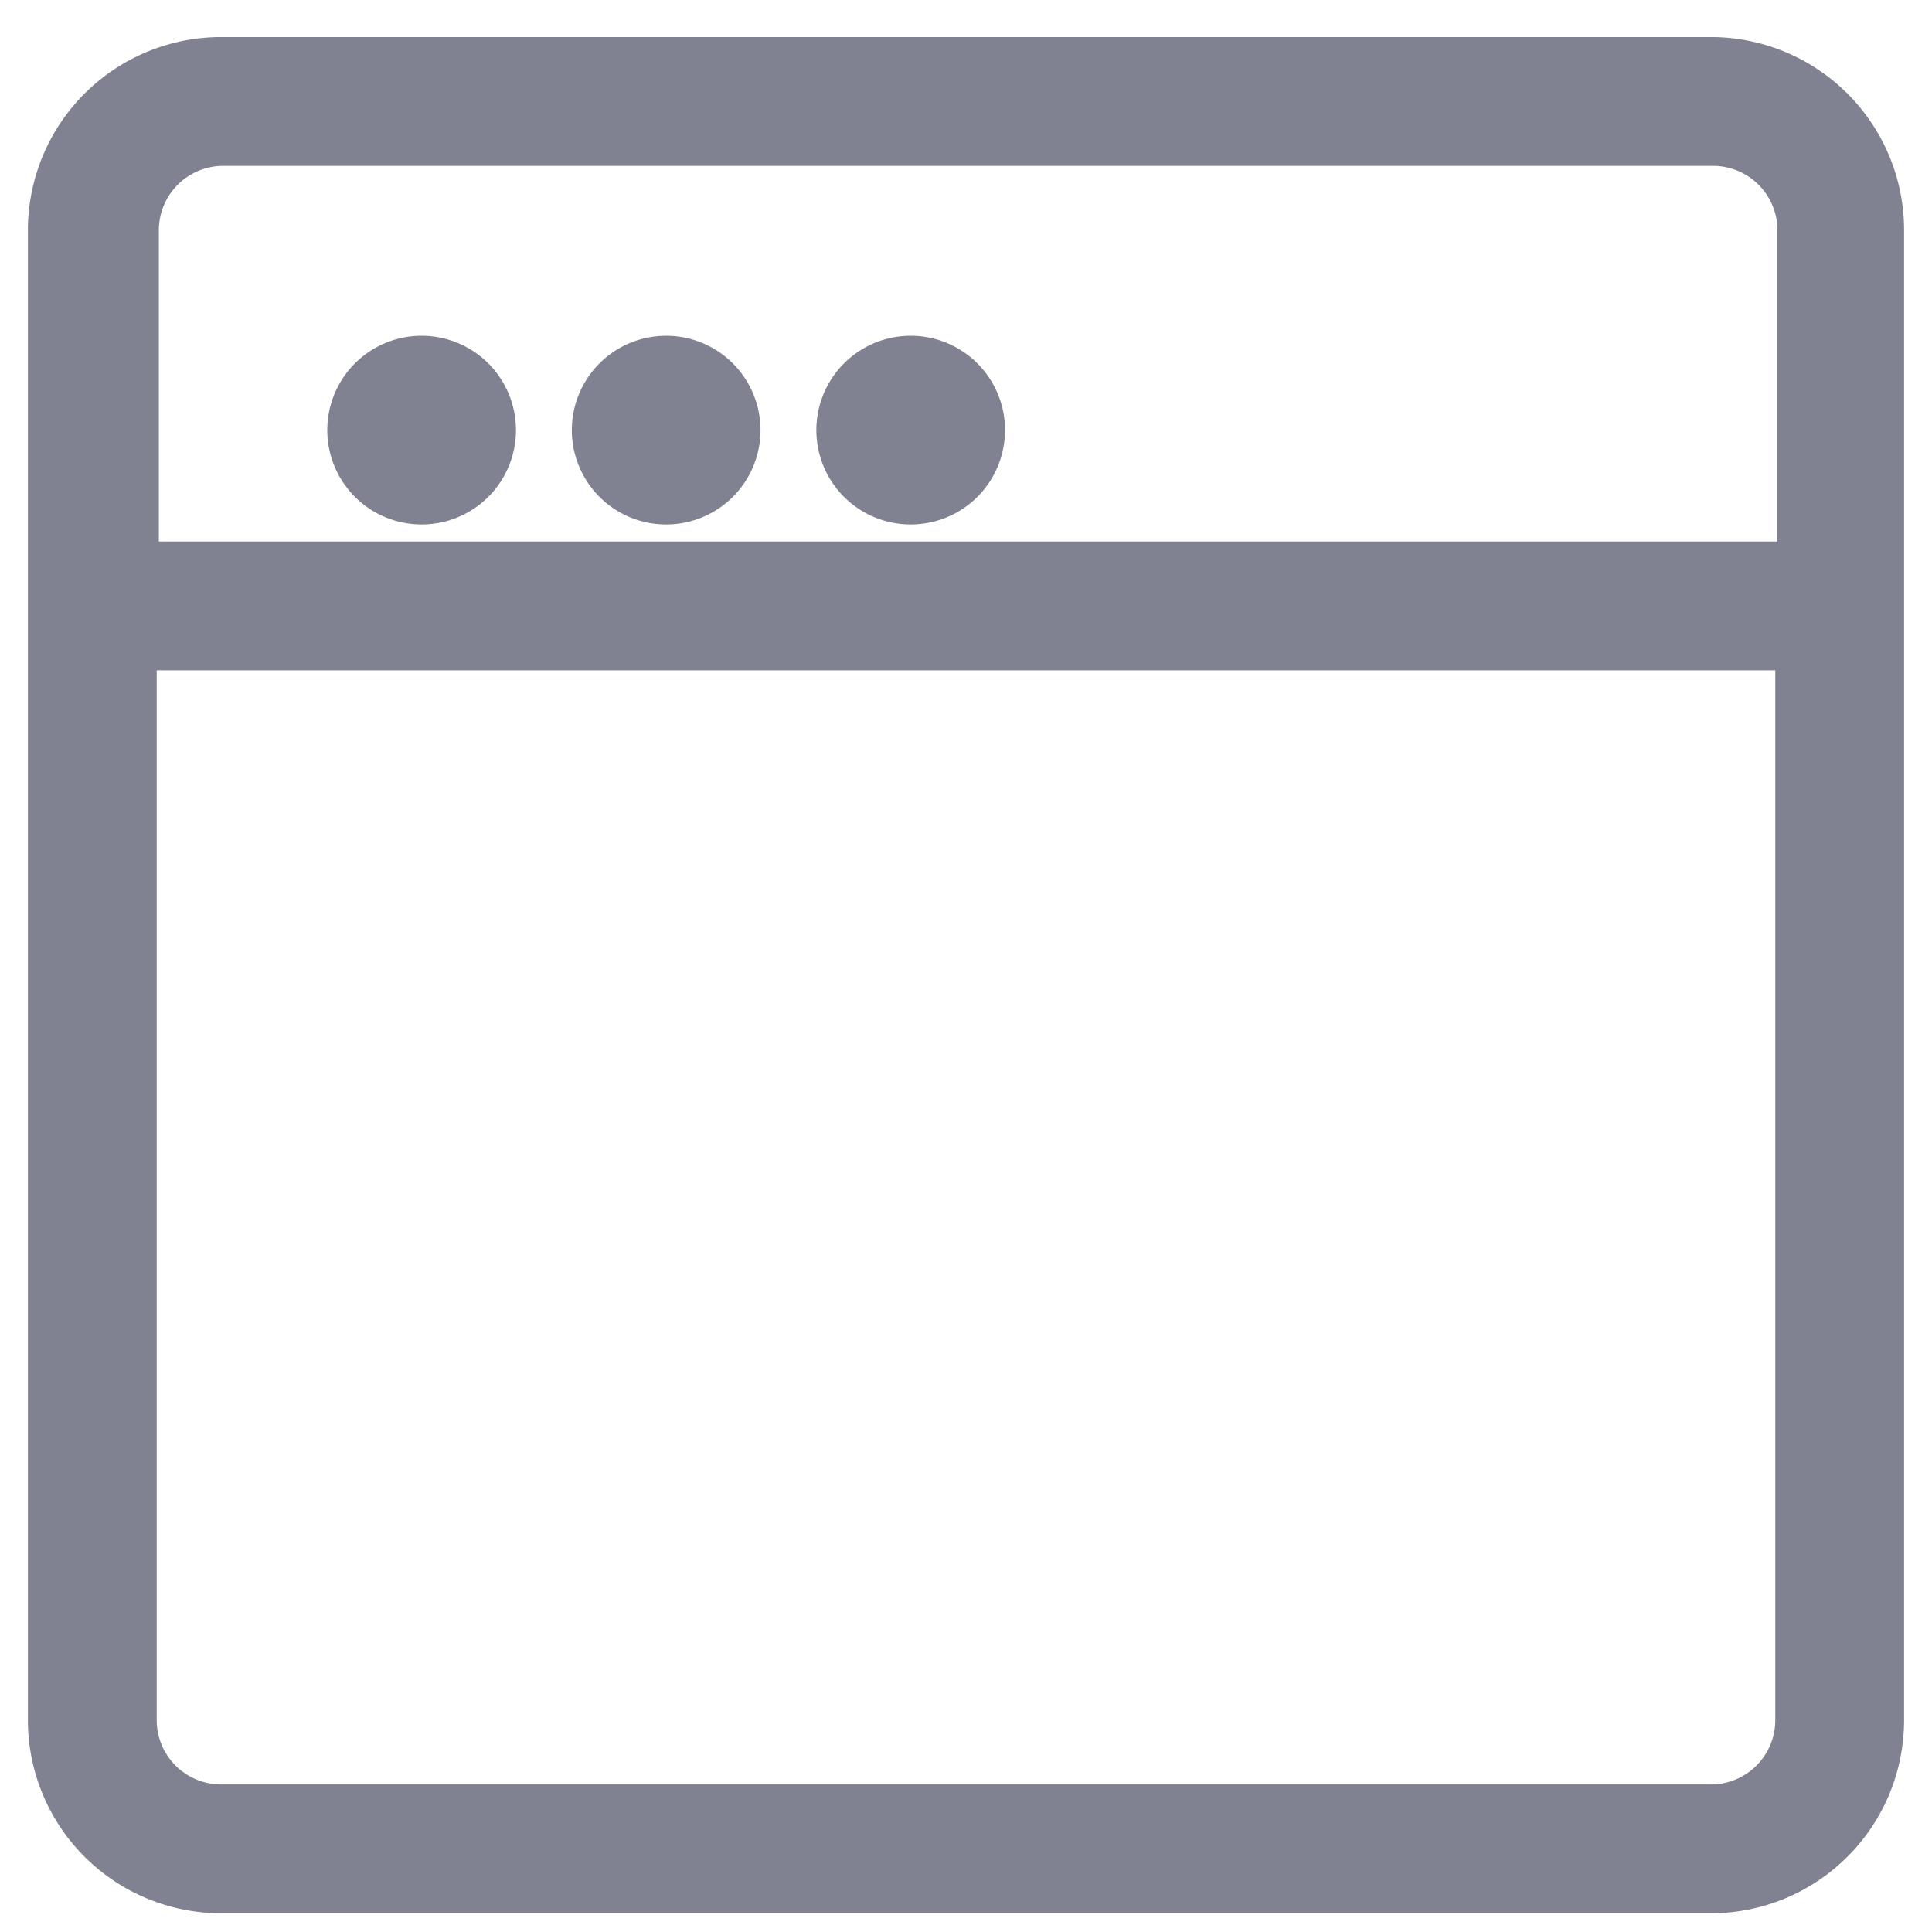<?xml version="1.0" standalone="no"?><!DOCTYPE svg PUBLIC "-//W3C//DTD SVG 1.1//EN" "http://www.w3.org/Graphics/SVG/1.1/DTD/svg11.dtd"><svg t="1689759964110" class="icon" viewBox="0 0 1024 1024" version="1.1" xmlns="http://www.w3.org/2000/svg" p-id="1442" xmlns:xlink="http://www.w3.org/1999/xlink" width="200" height="200"><path d="M906.809 19.649H117.191a102.4 102.4 0 0 0-102.4 102.4v789.618a102.4 102.4 0 0 0 102.4 102.4h789.618a102.4 102.4 0 0 0 102.4-102.4v-789.618a102.4 102.4 0 0 0-102.4-102.4z m-788.48 68.267h789.618a34.133 34.133 0 0 1 34.133 34.133v164.978H84.196v-164.978a34.133 34.133 0 0 1 34.133-34.133z m788.48 857.884H117.191a34.133 34.133 0 0 1-34.133-34.133v-556.373h857.884v556.373a34.133 34.133 0 0 1-34.133 34.133z" fill="#808291" p-id="1443"></path><path d="M223.47 227.98m-50 0a50 50 0 1 0 100 0 50 50 0 1 0-100 0Z" fill="#808291" p-id="1444"></path><path d="M353.08 227.98m-50 0a50 50 0 1 0 100 0 50 50 0 1 0-100 0Z" fill="#808291" p-id="1445"></path><path d="M482.69 227.98m-50 0a50 50 0 1 0 100 0 50 50 0 1 0-100 0Z" fill="#808291" p-id="1446"></path></svg>